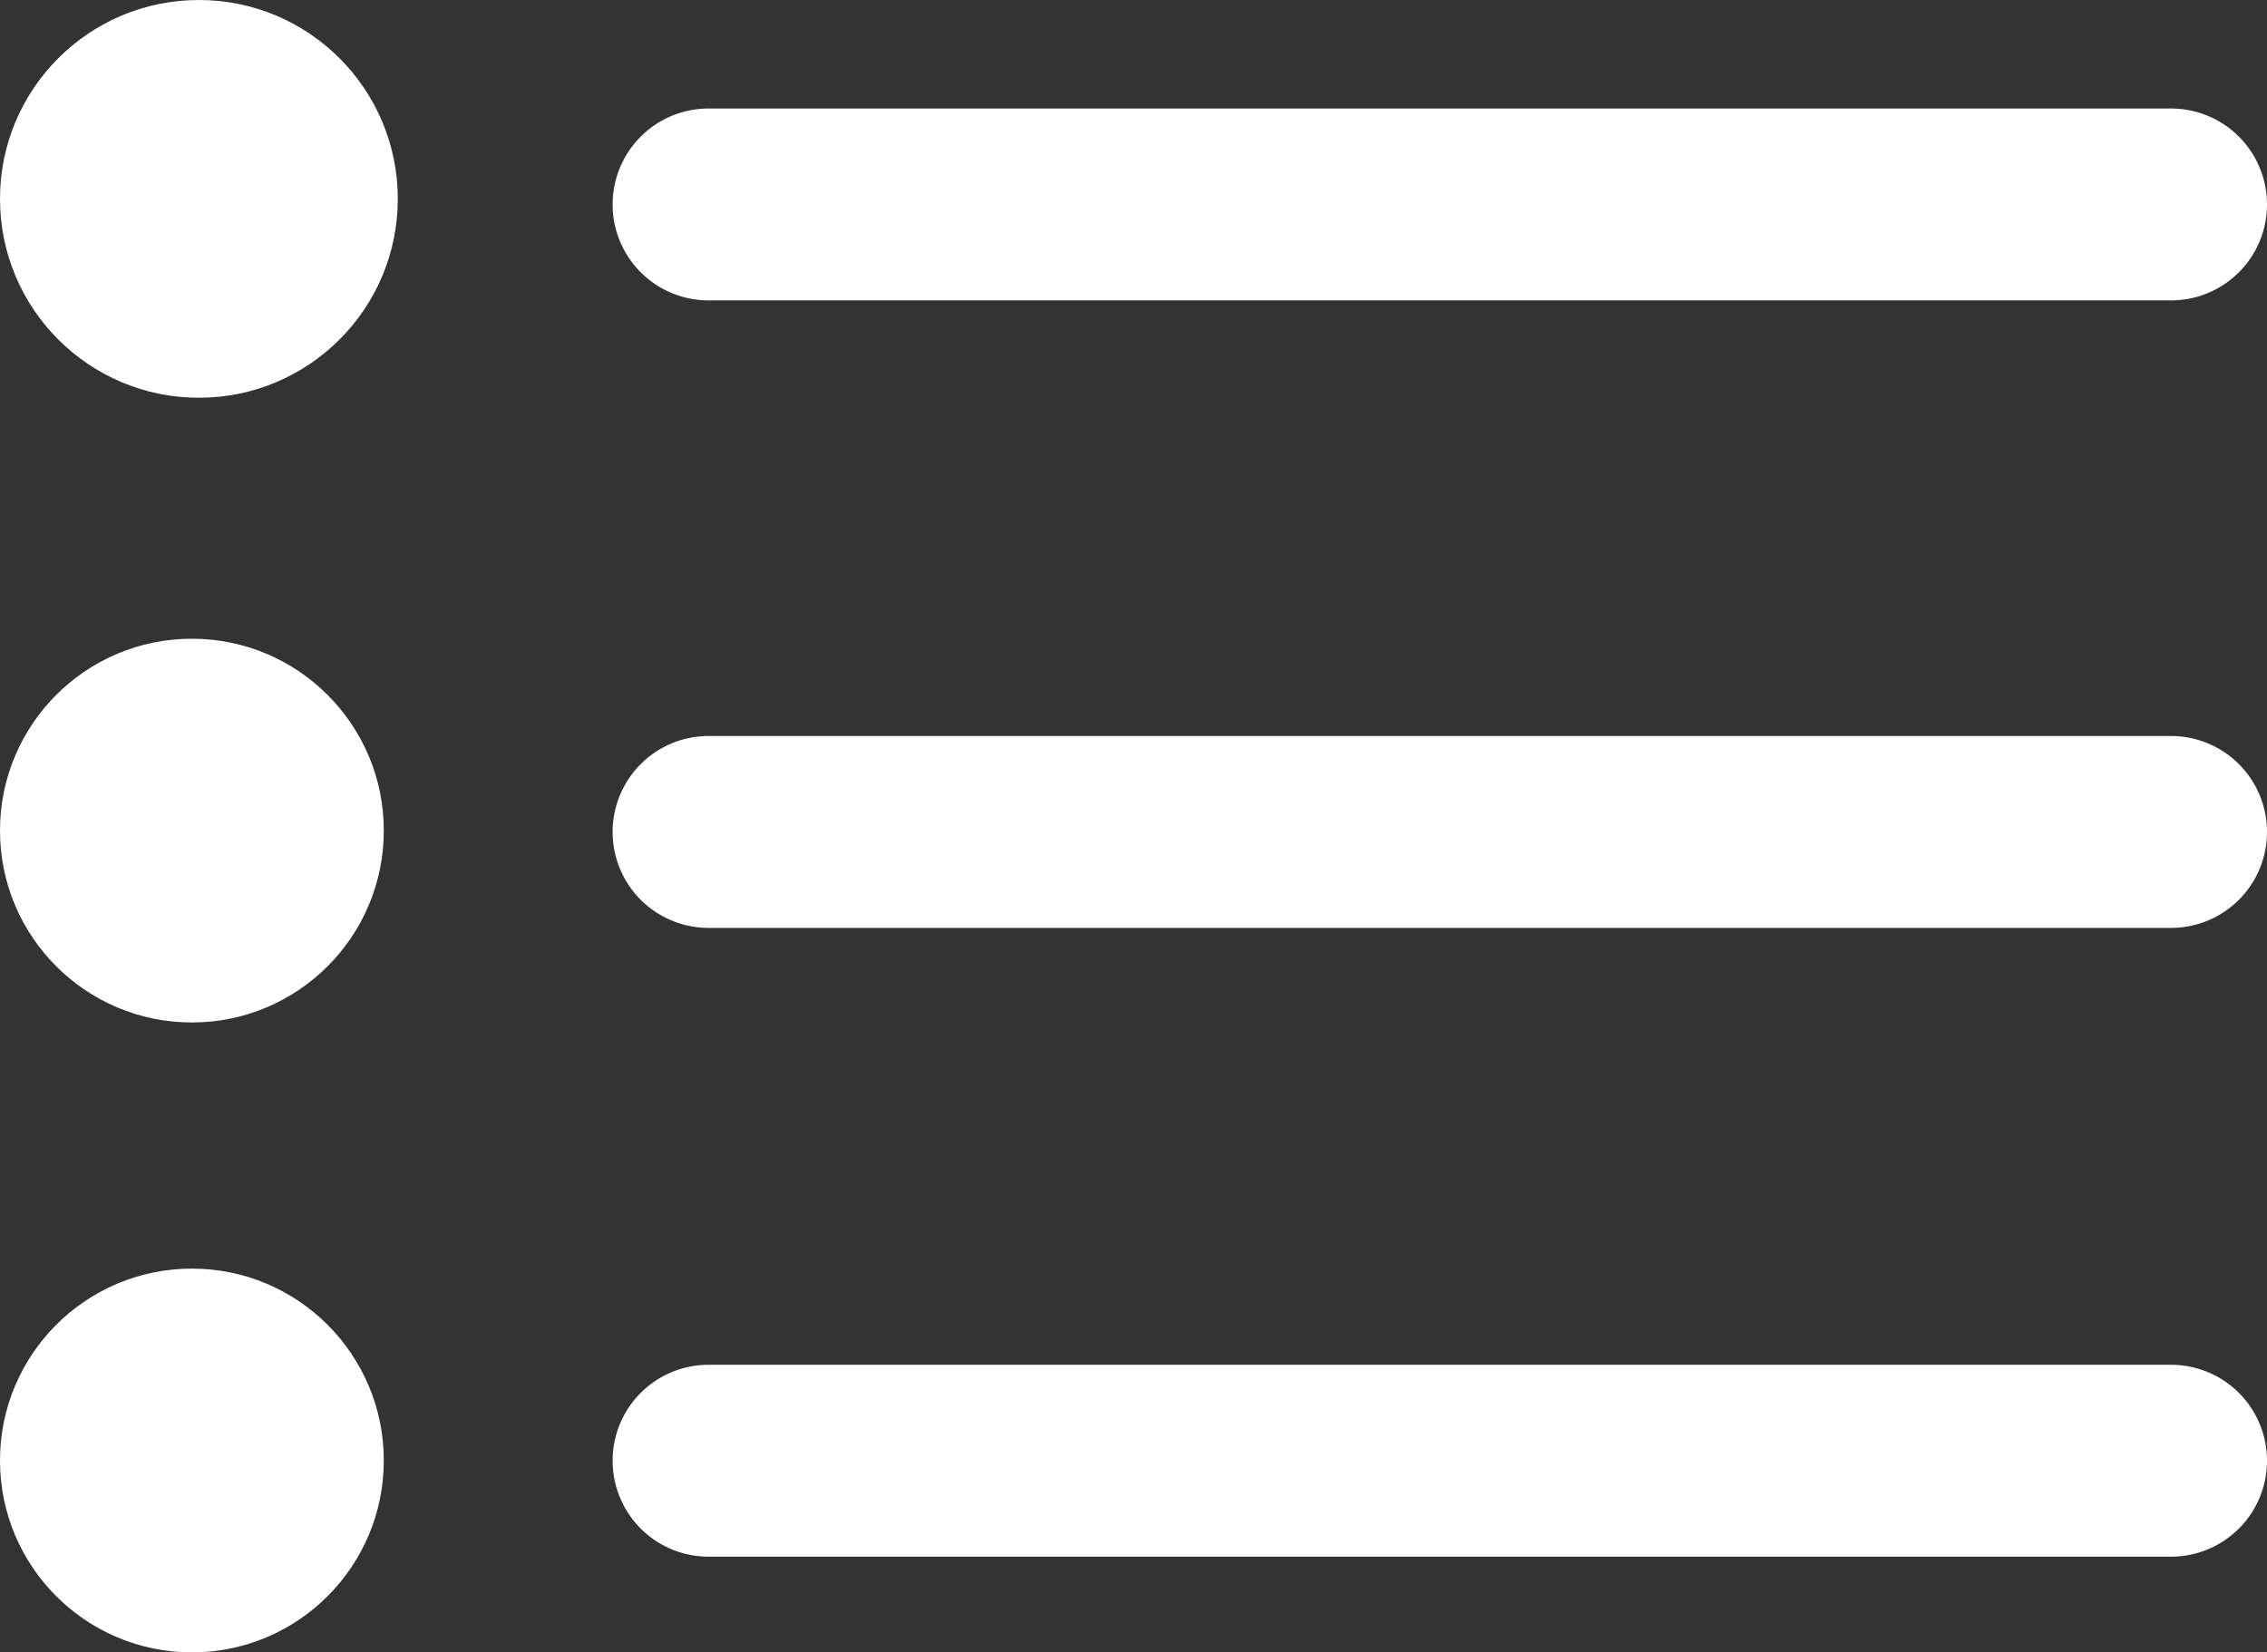 <svg xmlns="http://www.w3.org/2000/svg" width="28.494" height="20.77" viewBox="0 0 28.494 20.77">
  <rect x="0" y="0" width="28.494" height="20.77" fill="#333333" stroke="none"/>
  <g id="Group_1853" data-name="Group 1853" transform="translate(-15 -18)">
    <g id="Line_362" data-name="Line 362" transform="translate(22.7 19.364)">
      <path id="Path_2997" data-name="Path 2997" d="M290.343,198.627H271.961a1.206,1.206,0,0,1,0-2.412h18.382a1.206,1.206,0,1,1,0,2.412Z" transform="translate(-270.755 -196.215)" fill="#fff"/>
    </g>
    <g id="Line_361" data-name="Line 361" transform="translate(22.7 27.252)">
      <path id="Path_2998" data-name="Path 2998" d="M290.343,205.912H271.961a1.206,1.206,0,0,1,0-2.412h18.382a1.206,1.206,0,1,1,0,2.412Z" transform="translate(-270.755 -203.5)" fill="#fff"/>
    </g>
    <g id="Line_360" data-name="Line 360" transform="translate(22.7 35.153)">
      <path id="Path_2999" data-name="Path 2999" d="M290.343,213.2H271.961a1.206,1.206,0,1,1,0-2.412h18.382a1.206,1.206,0,1,1,0,2.412Z" transform="translate(-270.755 -210.785)" fill="#fff"/>
    </g>
    <g id="Ellipse_287" data-name="Ellipse 287" transform="translate(15 33.947)">
      <circle id="Ellipse_284" data-name="Ellipse 284" cx="2.412" cy="2.412" r="2.412" fill="#fff"/>
    </g>
    <g id="Ellipse_288" data-name="Ellipse 288" transform="translate(15 26.029)">
      <circle id="Ellipse_285" data-name="Ellipse 285" cx="2.412" cy="2.412" r="2.412" fill="#fff"/>
    </g>
    <g id="Ellipse_289" data-name="Ellipse 289" transform="translate(15 18)">
      <circle id="Ellipse_286" data-name="Ellipse 286" cx="2.5" cy="2.5" r="2.5" fill="#fff"/>
    </g>
  </g>
</svg>
